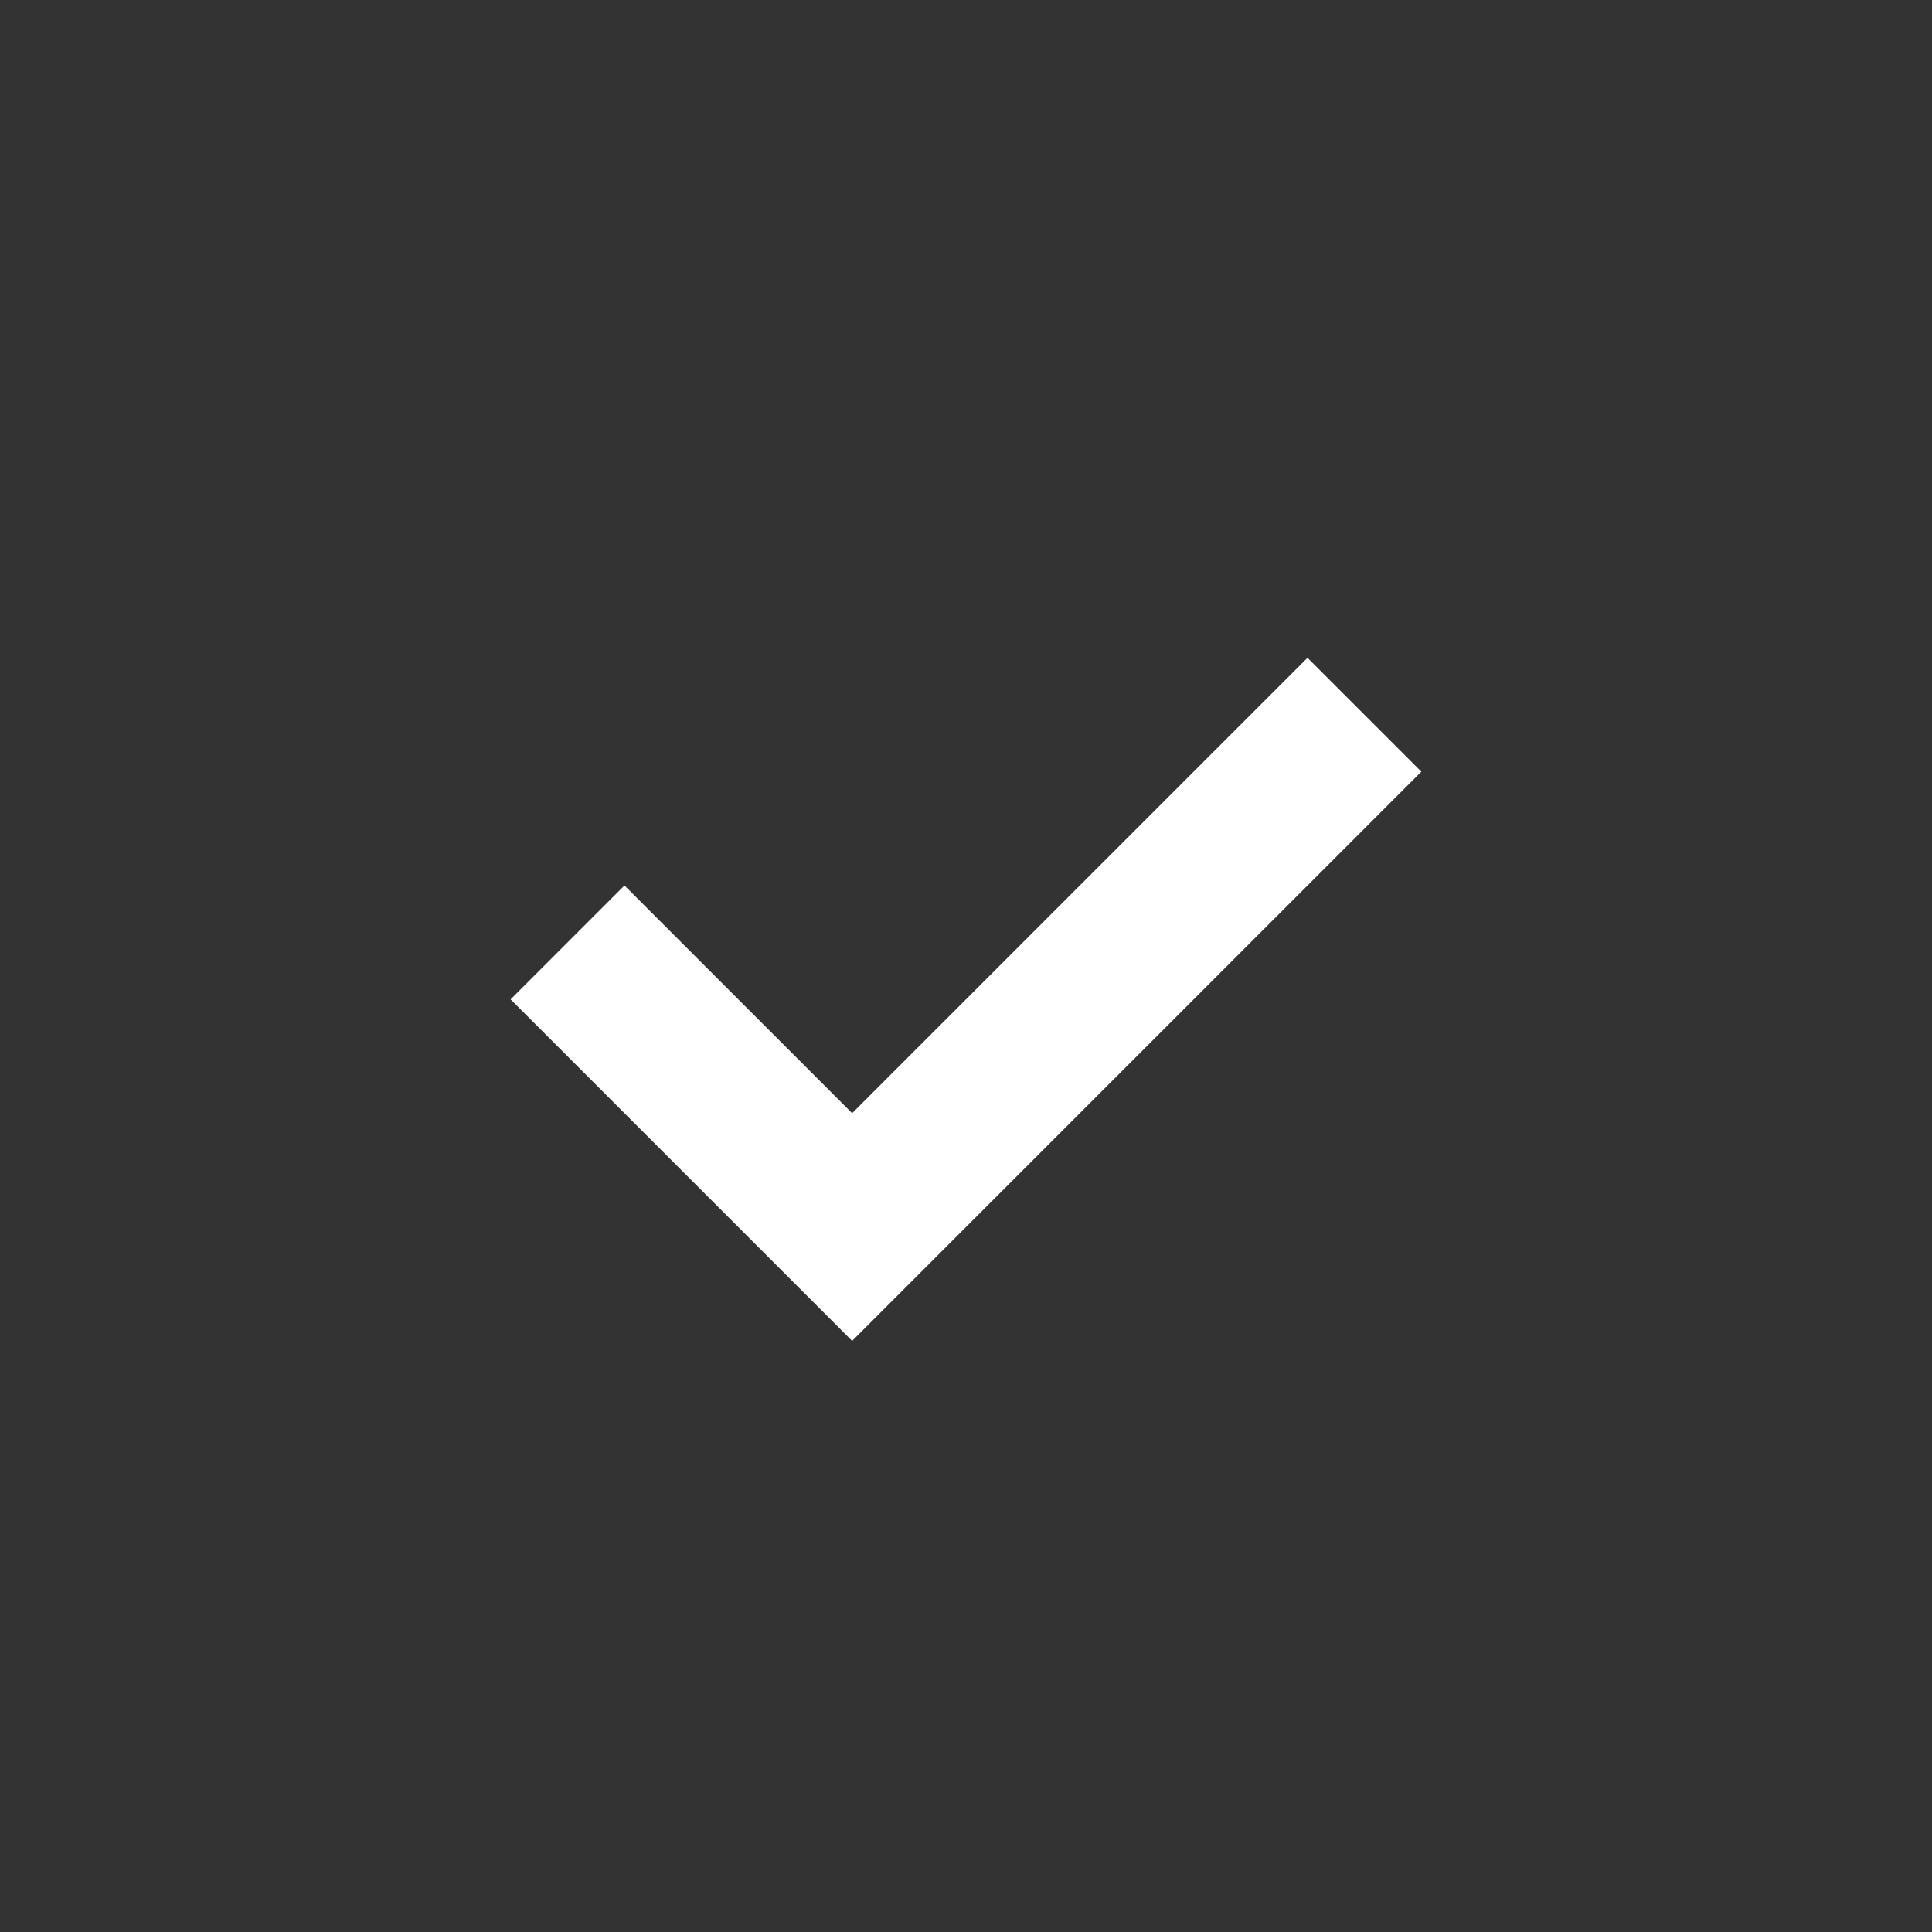<svg id="ico_check_selected" xmlns="http://www.w3.org/2000/svg" width="24" height="24" viewBox="0 0 24 24">
  <rect x="0" y="0" width="24" height="24" fill="#333333" stroke="none"/>
  <rect id="Rectangle" width="24" height="24" fill="none"/>
  <path id="Combined_Shape" data-name="Combined Shape" d="M0,10V8H4V0H6V10Z" transform="translate(13.414 5.343) rotate(45)" fill="#fff"/>
</svg>
